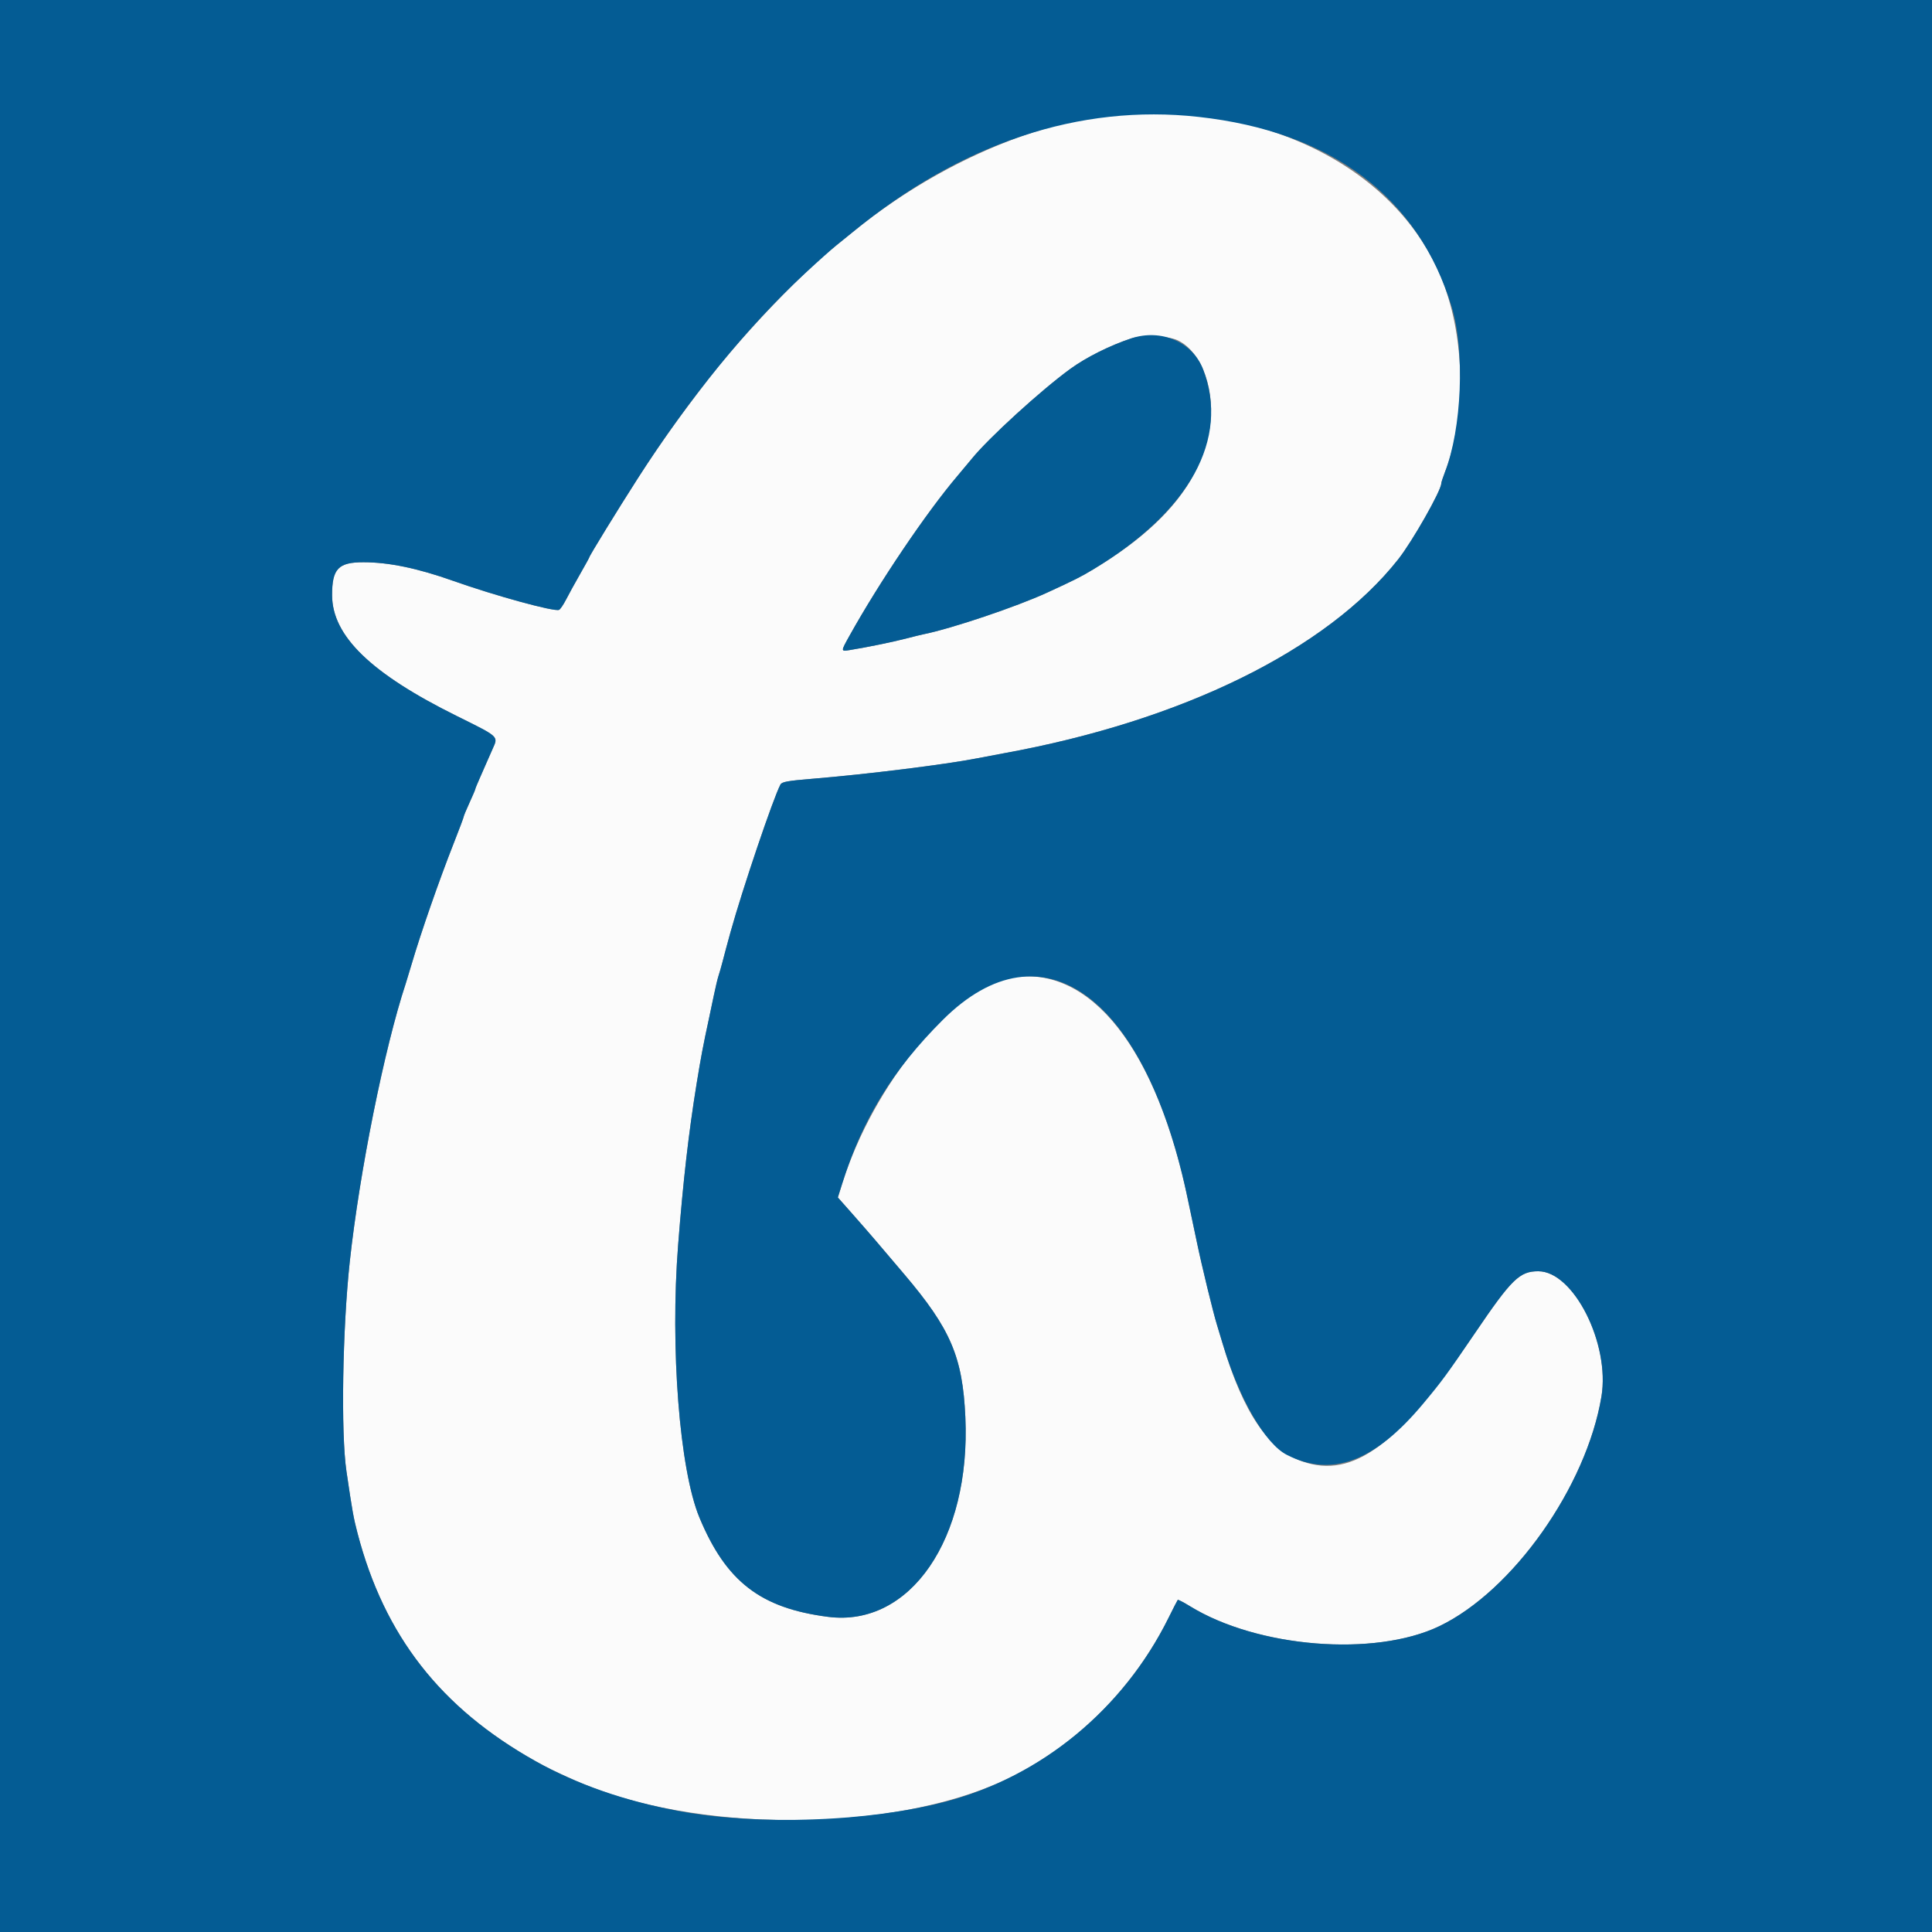 <svg id="svg" version="1.1" width="400" height="400" viewBox="0 0 400 400" xmlns="http://www.w3.org/2000/svg" xmlns:xlink="http://www.w3.org/1999/xlink" ><rect x="0" y="0" width="400" height="400" fill="#808080" stroke="none"/><g id="svgg"><path id="path0" d="M226.400 24.393 C 210.265 26.864,191.602 35.725,176.505 48.086 C 175.622 48.808,174.114 50.030,173.154 50.800 C 165.987 56.548,154.251 68.775,147.064 77.981 C 141.288 85.380,136.540 92.037,132.073 99.000 C 127.939 105.444,122.000 115.116,122.000 115.404 C 122.000 115.477,121.142 117.036,120.093 118.868 C 119.044 120.701,117.739 123.073,117.193 124.141 C 116.647 125.208,115.992 126.166,115.739 126.269 C 114.713 126.685,102.513 123.339,93.800 120.251 C 86.446 117.645,80.539 116.419,75.286 116.407 C 70.044 116.396,68.746 117.753,68.758 123.234 C 68.777 131.668,76.783 139.426,94.552 148.230 C 103.411 152.620,103.177 152.406,102.005 155.019 C 101.516 156.109,100.886 157.540,100.604 158.200 C 100.323 158.860,99.712 160.253,99.247 161.296 C 98.781 162.338,98.400 163.279,98.400 163.386 C 98.400 163.493,97.860 164.759,97.200 166.200 C 96.540 167.641,96.000 168.942,96.000 169.090 C 96.000 169.238,95.074 171.709,93.942 174.580 C 90.939 182.196,87.140 193.104,85.228 199.600 C 84.743 201.250,84.196 203.050,84.014 203.600 C 79.598 216.937,74.441 242.556,72.419 261.200 C 70.908 275.137,70.564 296.694,71.727 304.600 C 72.951 312.927,73.180 314.209,74.013 317.400 C 79.560 338.649,91.208 353.583,110.829 364.601 C 113.284 365.980,114.489 366.569,119.000 368.595 C 143.459 379.581,184.324 379.583,207.895 368.601 C 222.319 361.880,234.614 349.737,241.910 335.005 C 242.892 333.022,243.761 331.328,243.841 331.239 C 243.922 331.151,245.039 331.727,246.323 332.520 C 260.304 341.149,284.611 343.107,298.000 336.682 C 313.204 329.386,328.439 307.815,331.559 289.167 C 333.386 278.250,325.809 263.200,318.486 263.200 C 314.614 263.200,312.978 264.798,305.379 276.000 C 289.656 299.178,280.166 306.241,269.663 302.583 C 262.606 300.126,257.418 292.504,253.200 278.400 C 252.707 276.750,252.163 274.950,251.992 274.400 C 251.160 271.727,248.779 261.931,247.763 257.000 C 247.400 255.240,246.963 253.170,246.792 252.400 C 246.621 251.630,246.286 250.046,246.047 248.881 C 239.565 217.203,225.798 199.731,209.419 202.397 C 197.391 204.354,180.820 224.524,174.367 245.060 L 173.469 247.919 176.434 251.271 C 178.065 253.115,180.238 255.608,181.261 256.812 C 182.285 258.015,184.957 261.160,187.199 263.800 C 196.823 275.134,199.301 280.922,199.866 293.400 C 201.011 318.639,188.432 336.936,171.438 334.750 C 157.452 332.951,150.327 327.451,144.814 314.200 C 140.694 304.299,138.723 279.060,140.402 257.708 C 141.450 244.371,142.571 234.595,144.221 224.400 C 145.105 218.942,145.597 216.344,146.800 210.800 C 146.967 210.030,147.403 207.960,147.768 206.200 C 148.133 204.440,148.584 202.550,148.770 202.000 C 148.955 201.450,149.293 200.280,149.521 199.400 C 149.953 197.726,150.675 195.040,151.241 193.000 C 153.706 184.113,160.110 165.183,161.583 162.432 C 161.882 161.873,163.049 161.660,168.074 161.246 C 179.447 160.310,195.639 158.303,202.281 157.006 C 203.996 156.671,206.480 156.200,207.800 155.961 C 244.785 149.243,274.729 134.517,289.500 115.780 C 292.440 112.051,298.400 101.545,298.400 100.092 C 298.400 99.880,298.741 98.828,299.158 97.753 C 303.547 86.451,303.370 70.350,298.725 58.339 C 289.216 33.751,258.730 19.442,226.400 24.393 M243.815 70.449 C 248.902 72.840,251.802 81.054,250.375 89.027 C 248.412 99.996,240.776 109.177,226.400 117.854 C 223.815 119.414,222.536 120.059,216.800 122.697 C 210.428 125.628,197.032 130.139,191.200 131.318 C 190.650 131.429,189.210 131.781,188.000 132.100 C 185.062 132.875,179.700 133.980,175.900 134.594 C 174.060 134.891,174.060 134.888,175.871 131.638 C 182.064 120.526,191.762 106.160,198.170 98.607 C 199.286 97.291,200.640 95.671,201.177 95.007 C 204.667 90.695,215.531 80.780,221.600 76.369 C 224.890 73.977,229.751 71.545,234.200 70.063 C 236.494 69.299,241.824 69.513,243.815 70.449 " stroke="none" fill="#fbfbfb" fill-rule="evenodd"></path><path id="path1" d="M0.000 200.000 L 0.000 400.000 200.000 400.000 L 400.000 400.000 400.000 200.000 L 400.000 0.000 200.000 0.000 L 0.000 0.000 0.000 200.000 M248.136 24.200 C 275.649 27.250,293.667 40.788,300.575 63.600 C 303.318 72.657,302.650 88.761,299.158 97.753 C 298.741 98.828,298.400 99.880,298.400 100.092 C 298.400 101.545,292.440 112.051,289.500 115.780 C 274.729 134.517,244.785 149.243,207.800 155.961 C 206.480 156.200,203.996 156.671,202.281 157.006 C 195.639 158.303,179.447 160.310,168.074 161.246 C 163.049 161.660,161.882 161.873,161.583 162.432 C 160.110 165.183,153.706 184.113,151.241 193.000 C 150.675 195.040,149.953 197.726,149.521 199.400 C 149.293 200.280,148.955 201.450,148.770 202.000 C 148.584 202.550,148.133 204.440,147.768 206.200 C 147.403 207.960,146.967 210.030,146.800 210.800 C 145.597 216.344,145.105 218.942,144.221 224.400 C 142.571 234.595,141.450 244.371,140.402 257.708 C 138.723 279.060,140.694 304.299,144.814 314.200 C 150.327 327.451,157.452 332.951,171.438 334.750 C 188.432 336.936,201.011 318.639,199.866 293.400 C 199.301 280.922,196.823 275.134,187.199 263.800 C 184.957 261.160,182.285 258.015,181.261 256.812 C 180.238 255.608,178.065 253.115,176.434 251.271 L 173.469 247.919 174.367 245.060 C 178.559 231.720,184.828 221.513,195.175 211.181 C 215.903 190.485,237.350 206.378,246.047 248.881 C 246.286 250.046,246.621 251.630,246.792 252.400 C 246.963 253.170,247.400 255.240,247.763 257.000 C 248.779 261.931,251.160 271.727,251.992 274.400 C 252.163 274.950,252.707 276.750,253.200 278.400 C 256.554 289.614,261.951 298.930,266.412 301.206 C 275.732 305.961,284.659 302.610,294.670 290.600 C 298.619 285.863,299.540 284.607,305.379 276.000 C 312.978 264.798,314.614 263.200,318.486 263.200 C 325.809 263.200,333.386 278.250,331.559 289.167 C 328.439 307.815,313.204 329.386,298.000 336.682 C 284.611 343.107,260.304 341.149,246.323 332.520 C 245.039 331.727,243.922 331.151,243.841 331.239 C 243.761 331.328,242.892 333.022,241.910 335.005 C 232.592 353.820,215.615 367.812,195.800 373.008 C 179.821 377.197,157.031 378.006,140.600 374.967 C 129.443 372.903,119.358 369.392,110.829 364.601 C 91.208 353.583,79.560 338.649,74.013 317.400 C 73.180 314.209,72.951 312.927,71.727 304.600 C 70.564 296.694,70.908 275.137,72.419 261.200 C 74.441 242.556,79.598 216.937,84.014 203.600 C 84.196 203.050,84.743 201.250,85.228 199.600 C 87.140 193.104,90.939 182.196,93.942 174.580 C 95.074 171.709,96.000 169.238,96.000 169.090 C 96.000 168.942,96.540 167.641,97.200 166.200 C 97.860 164.759,98.400 163.493,98.400 163.386 C 98.400 163.279,98.781 162.338,99.247 161.296 C 99.712 160.253,100.323 158.860,100.604 158.200 C 100.886 157.540,101.516 156.109,102.005 155.019 C 103.177 152.406,103.411 152.620,94.552 148.230 C 76.783 139.426,68.777 131.668,68.758 123.234 C 68.746 117.753,70.044 116.396,75.286 116.407 C 80.539 116.419,86.446 117.645,93.800 120.251 C 102.513 123.339,114.713 126.685,115.739 126.269 C 115.992 126.166,116.647 125.208,117.193 124.141 C 117.739 123.073,119.044 120.701,120.093 118.868 C 121.142 117.036,122.000 115.477,122.000 115.404 C 122.000 115.116,127.939 105.444,132.073 99.000 C 142.667 82.485,154.731 67.695,166.604 56.663 C 169.246 54.209,172.194 51.570,173.154 50.800 C 174.114 50.030,175.622 48.808,176.505 48.086 C 199.075 29.608,223.488 21.467,248.136 24.200 M234.200 70.063 C 229.751 71.545,224.890 73.977,221.600 76.369 C 215.531 80.780,204.667 90.695,201.177 95.007 C 200.640 95.671,199.286 97.291,198.170 98.607 C 191.762 106.160,182.064 120.526,175.871 131.638 C 174.060 134.888,174.060 134.891,175.900 134.594 C 179.700 133.980,185.062 132.875,188.000 132.100 C 189.210 131.781,190.650 131.429,191.200 131.318 C 197.032 130.139,210.428 125.628,216.800 122.697 C 222.536 120.059,223.815 119.414,226.400 117.854 C 246.371 105.801,254.559 90.907,249.117 76.534 C 246.954 70.822,240.425 67.990,234.200 70.063 " stroke="none" fill="#045c94" fill-rule="evenodd"></path></g></svg>